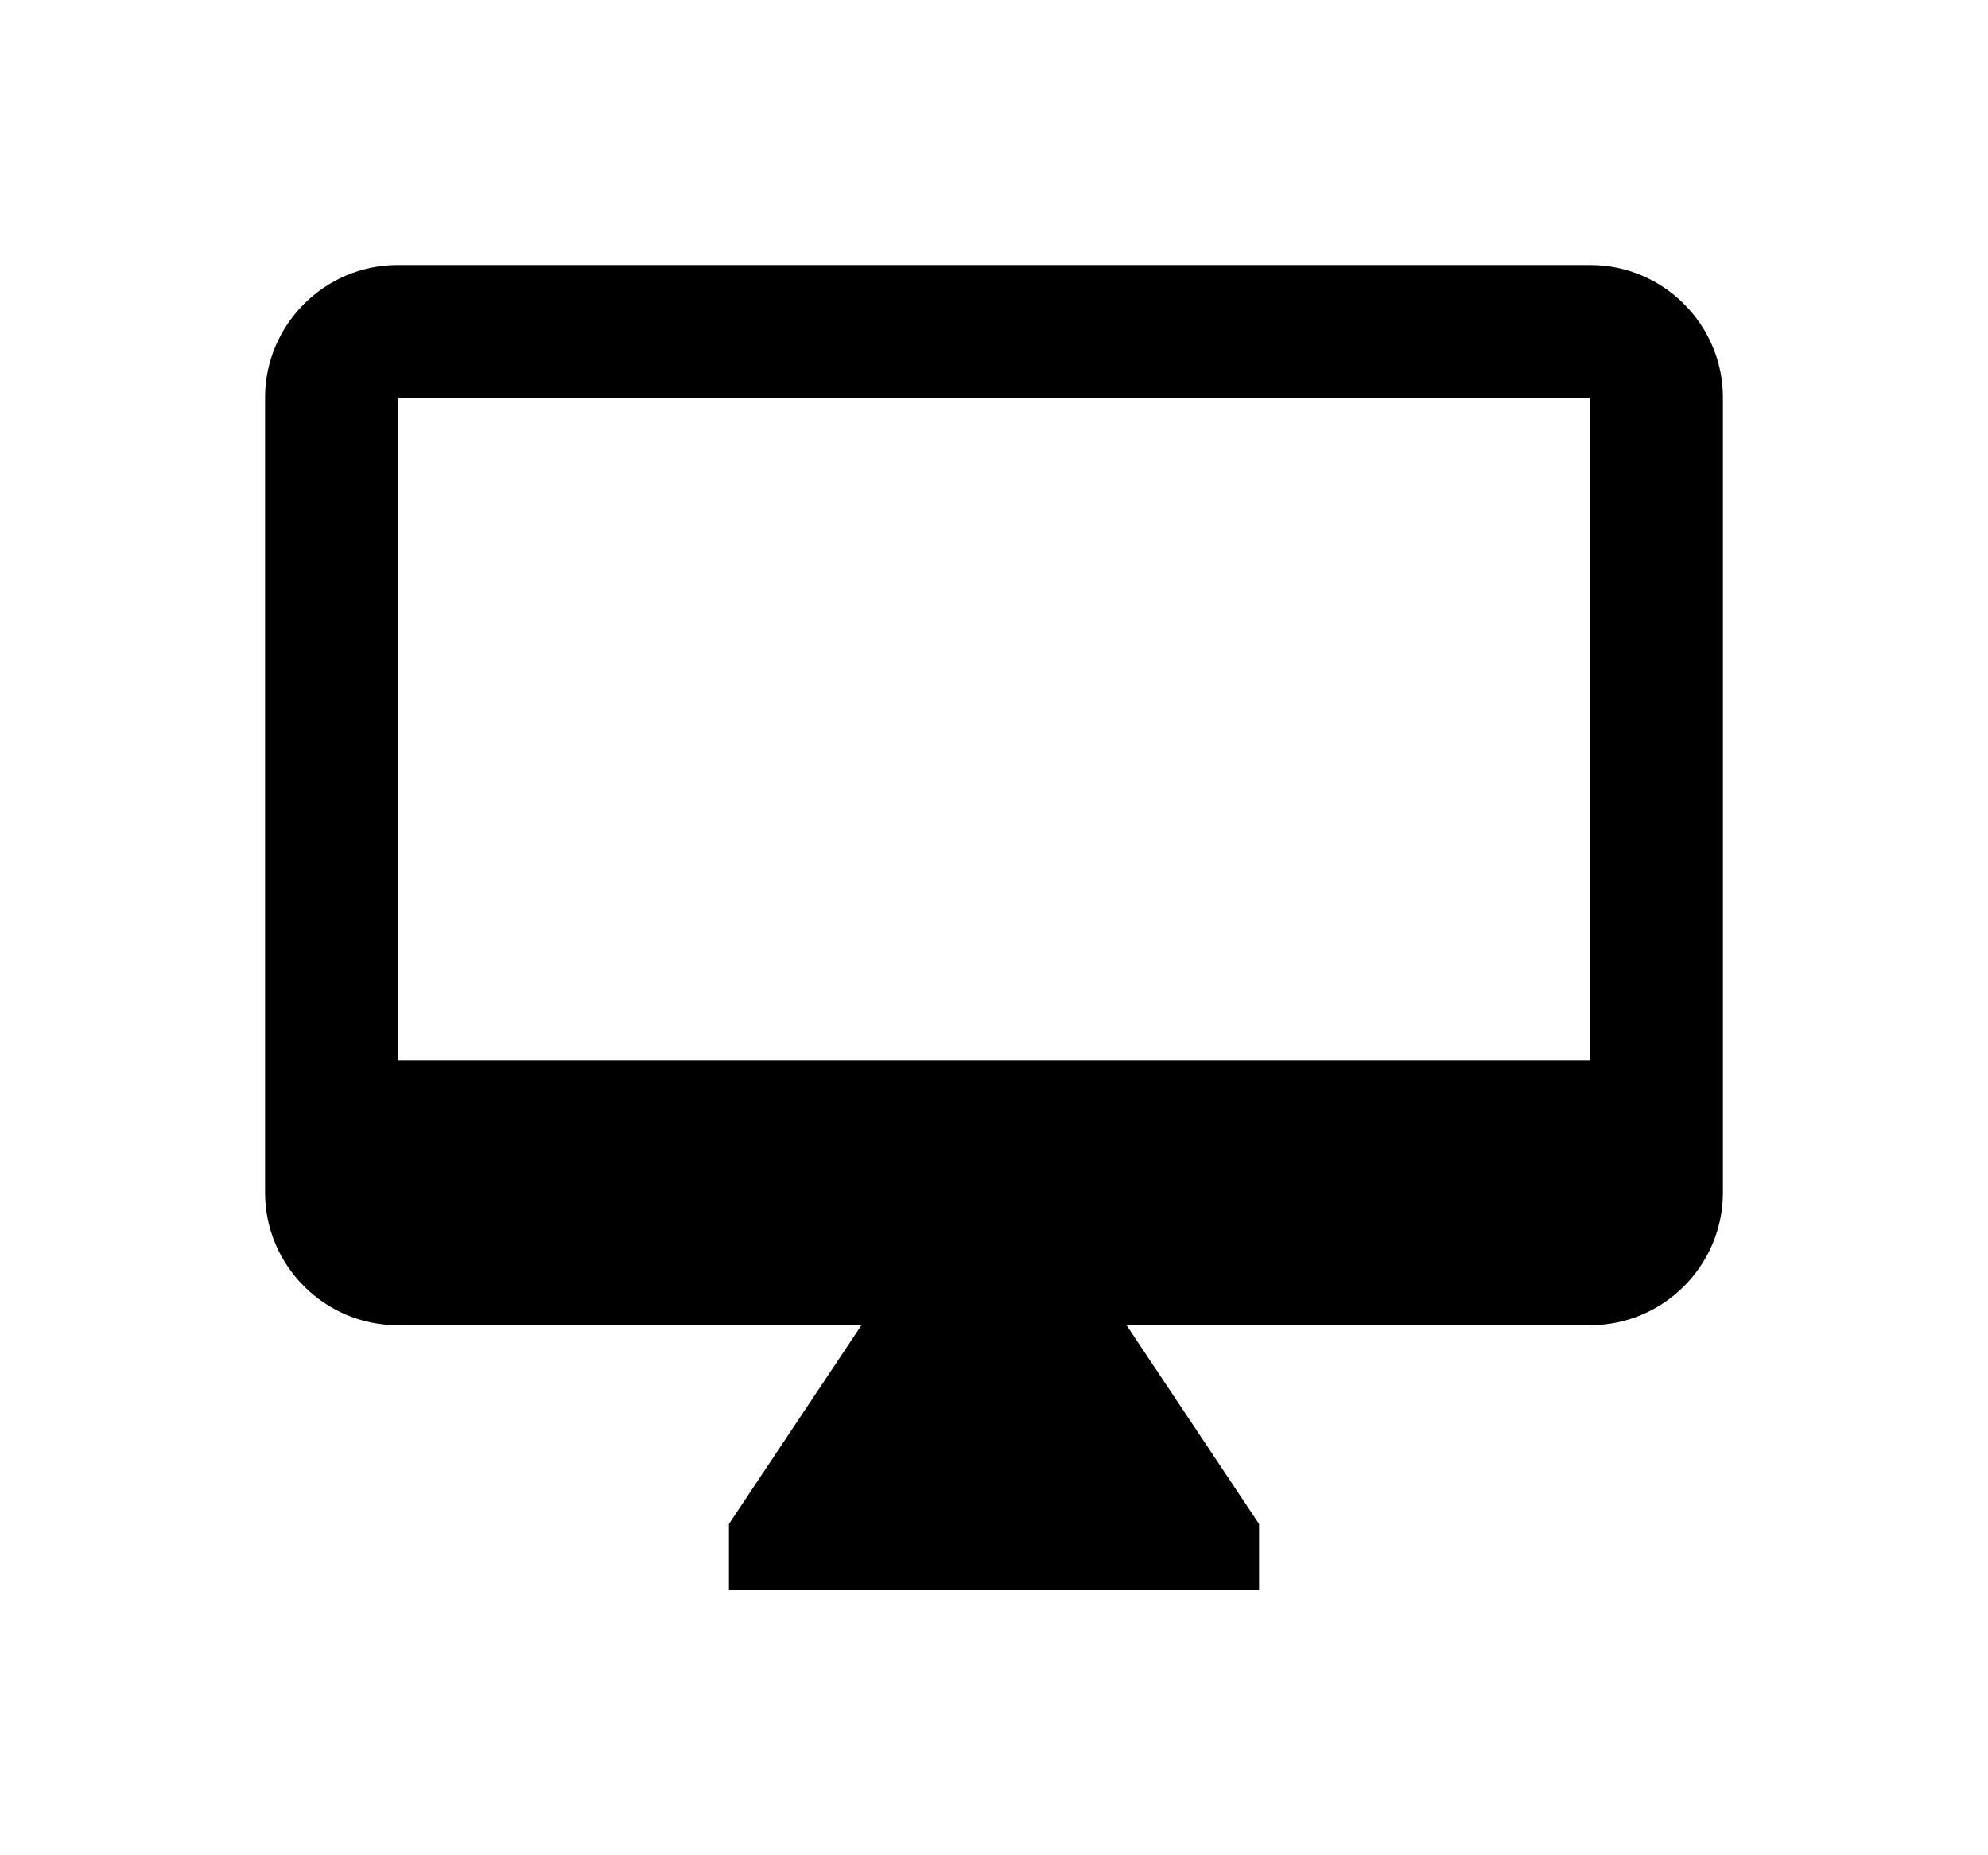<?xml version="1.0" encoding="utf-8"?>
<!-- Generator: Adobe Illustrator 22.0.1, SVG Export Plug-In . SVG Version: 6.00 Build 0)  -->
<svg version="1.1" id="Layer_1" xmlns="http://www.w3.org/2000/svg" xmlns:xlink="http://www.w3.org/1999/xlink" x="0px" y="0px"
	 viewBox="0 0 30 28" style="enable-background:new 0 0 30 28;" xml:space="preserve">
<title>ic_online</title>
<desc>Created with Sketch.</desc>
<path id="Shape" d="M24,16H6V6h18V16z M24,4H6C4.9,4,4,4.9,4,6v12c0,1.1,0.9,2,2,2h7l-2,3v1h8v-1l-2-3h7c1.1,0,2-0.9,2-2V6
	C26,4.9,25.1,4,24,4z"/>
</svg>
